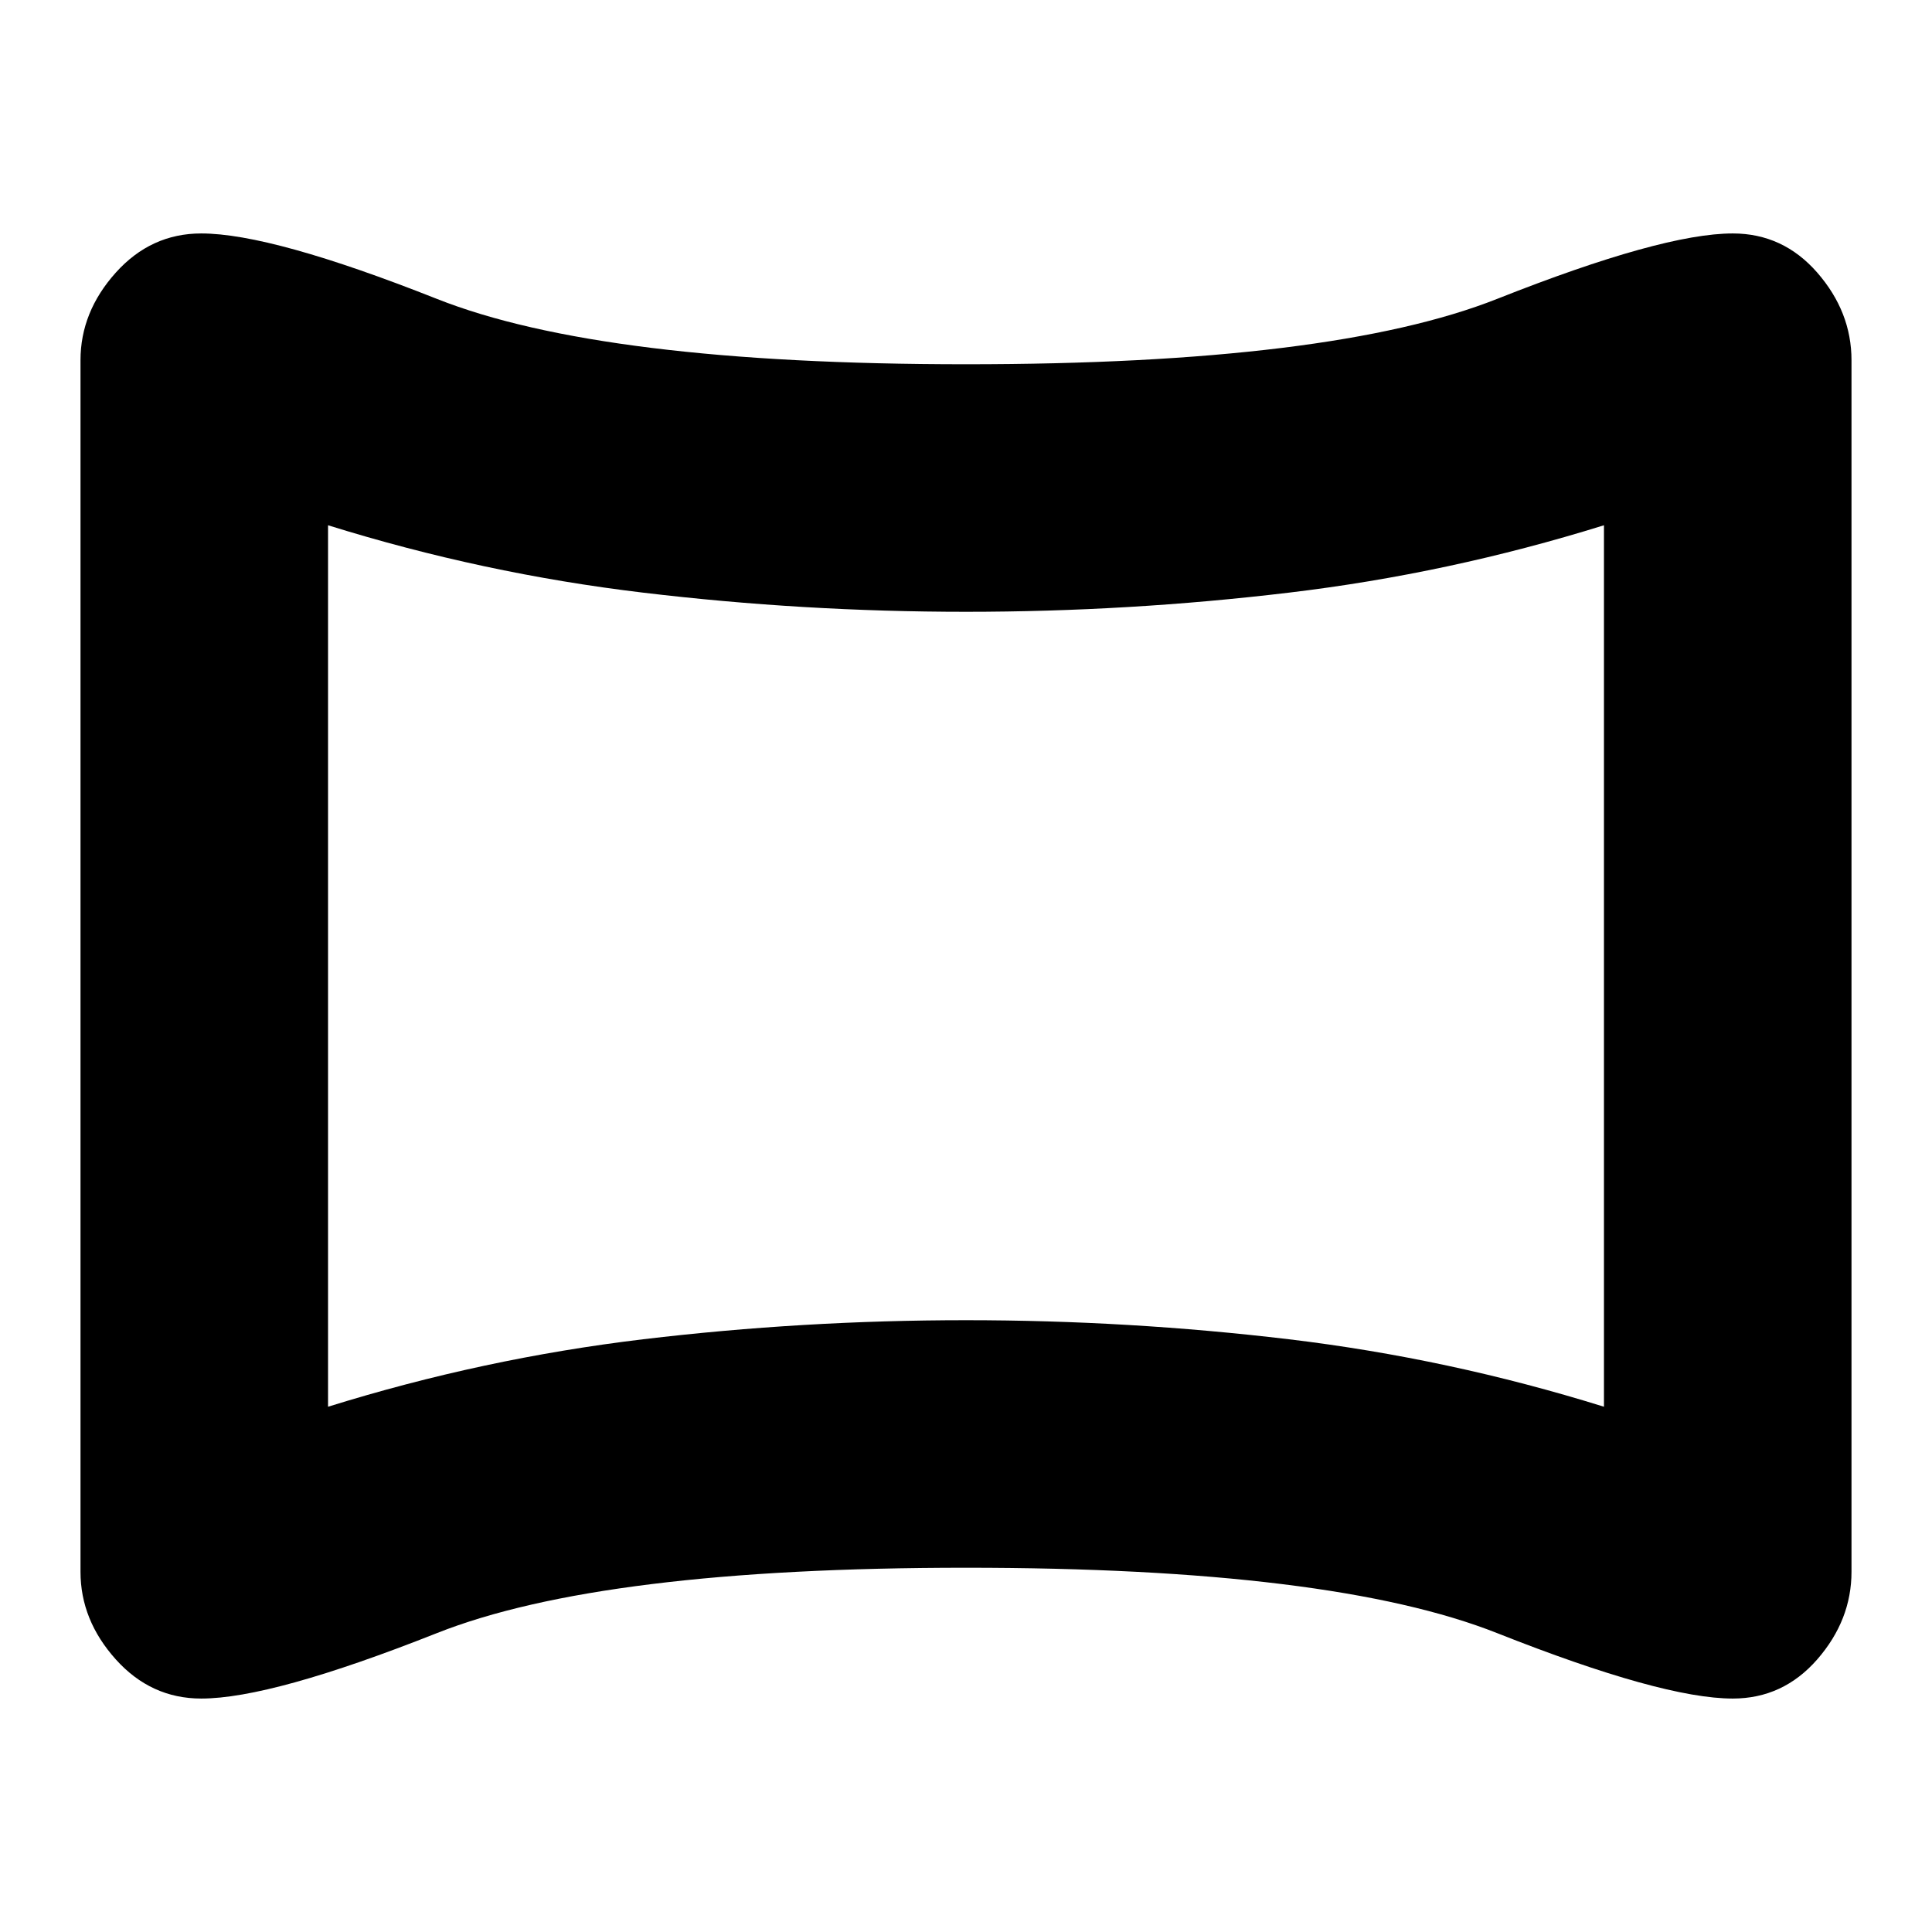 <svg xmlns="http://www.w3.org/2000/svg" height="24" width="24"><path d="M2.5 21.1Q1.875 21.1 1.438 20.613Q1 20.125 1 19.525V4.475Q1 3.875 1.438 3.387Q1.875 2.9 2.5 2.9Q3.375 2.9 5.425 3.712Q7.475 4.525 12 4.525Q16.55 4.525 18.6 3.712Q20.65 2.9 21.525 2.9Q22.15 2.9 22.575 3.387Q23 3.875 23 4.475V19.525Q23 20.125 22.575 20.613Q22.15 21.1 21.525 21.1Q20.65 21.1 18.6 20.288Q16.55 19.475 12 19.475Q7.475 19.475 5.425 20.288Q3.375 21.1 2.5 21.1ZM4.075 17.475Q6 16.875 7.988 16.637Q9.975 16.4 12 16.4Q14.025 16.4 16.012 16.637Q18 16.875 19.925 17.475V6.525Q18 7.125 16.012 7.362Q14.025 7.6 12 7.6Q9.975 7.6 7.988 7.362Q6 7.125 4.075 6.525ZM12 12Q12 12 12 12Q12 12 12 12Q12 12 12 12Q12 12 12 12Q12 12 12 12Q12 12 12 12Q12 12 12 12Q12 12 12 12Z"/></svg>